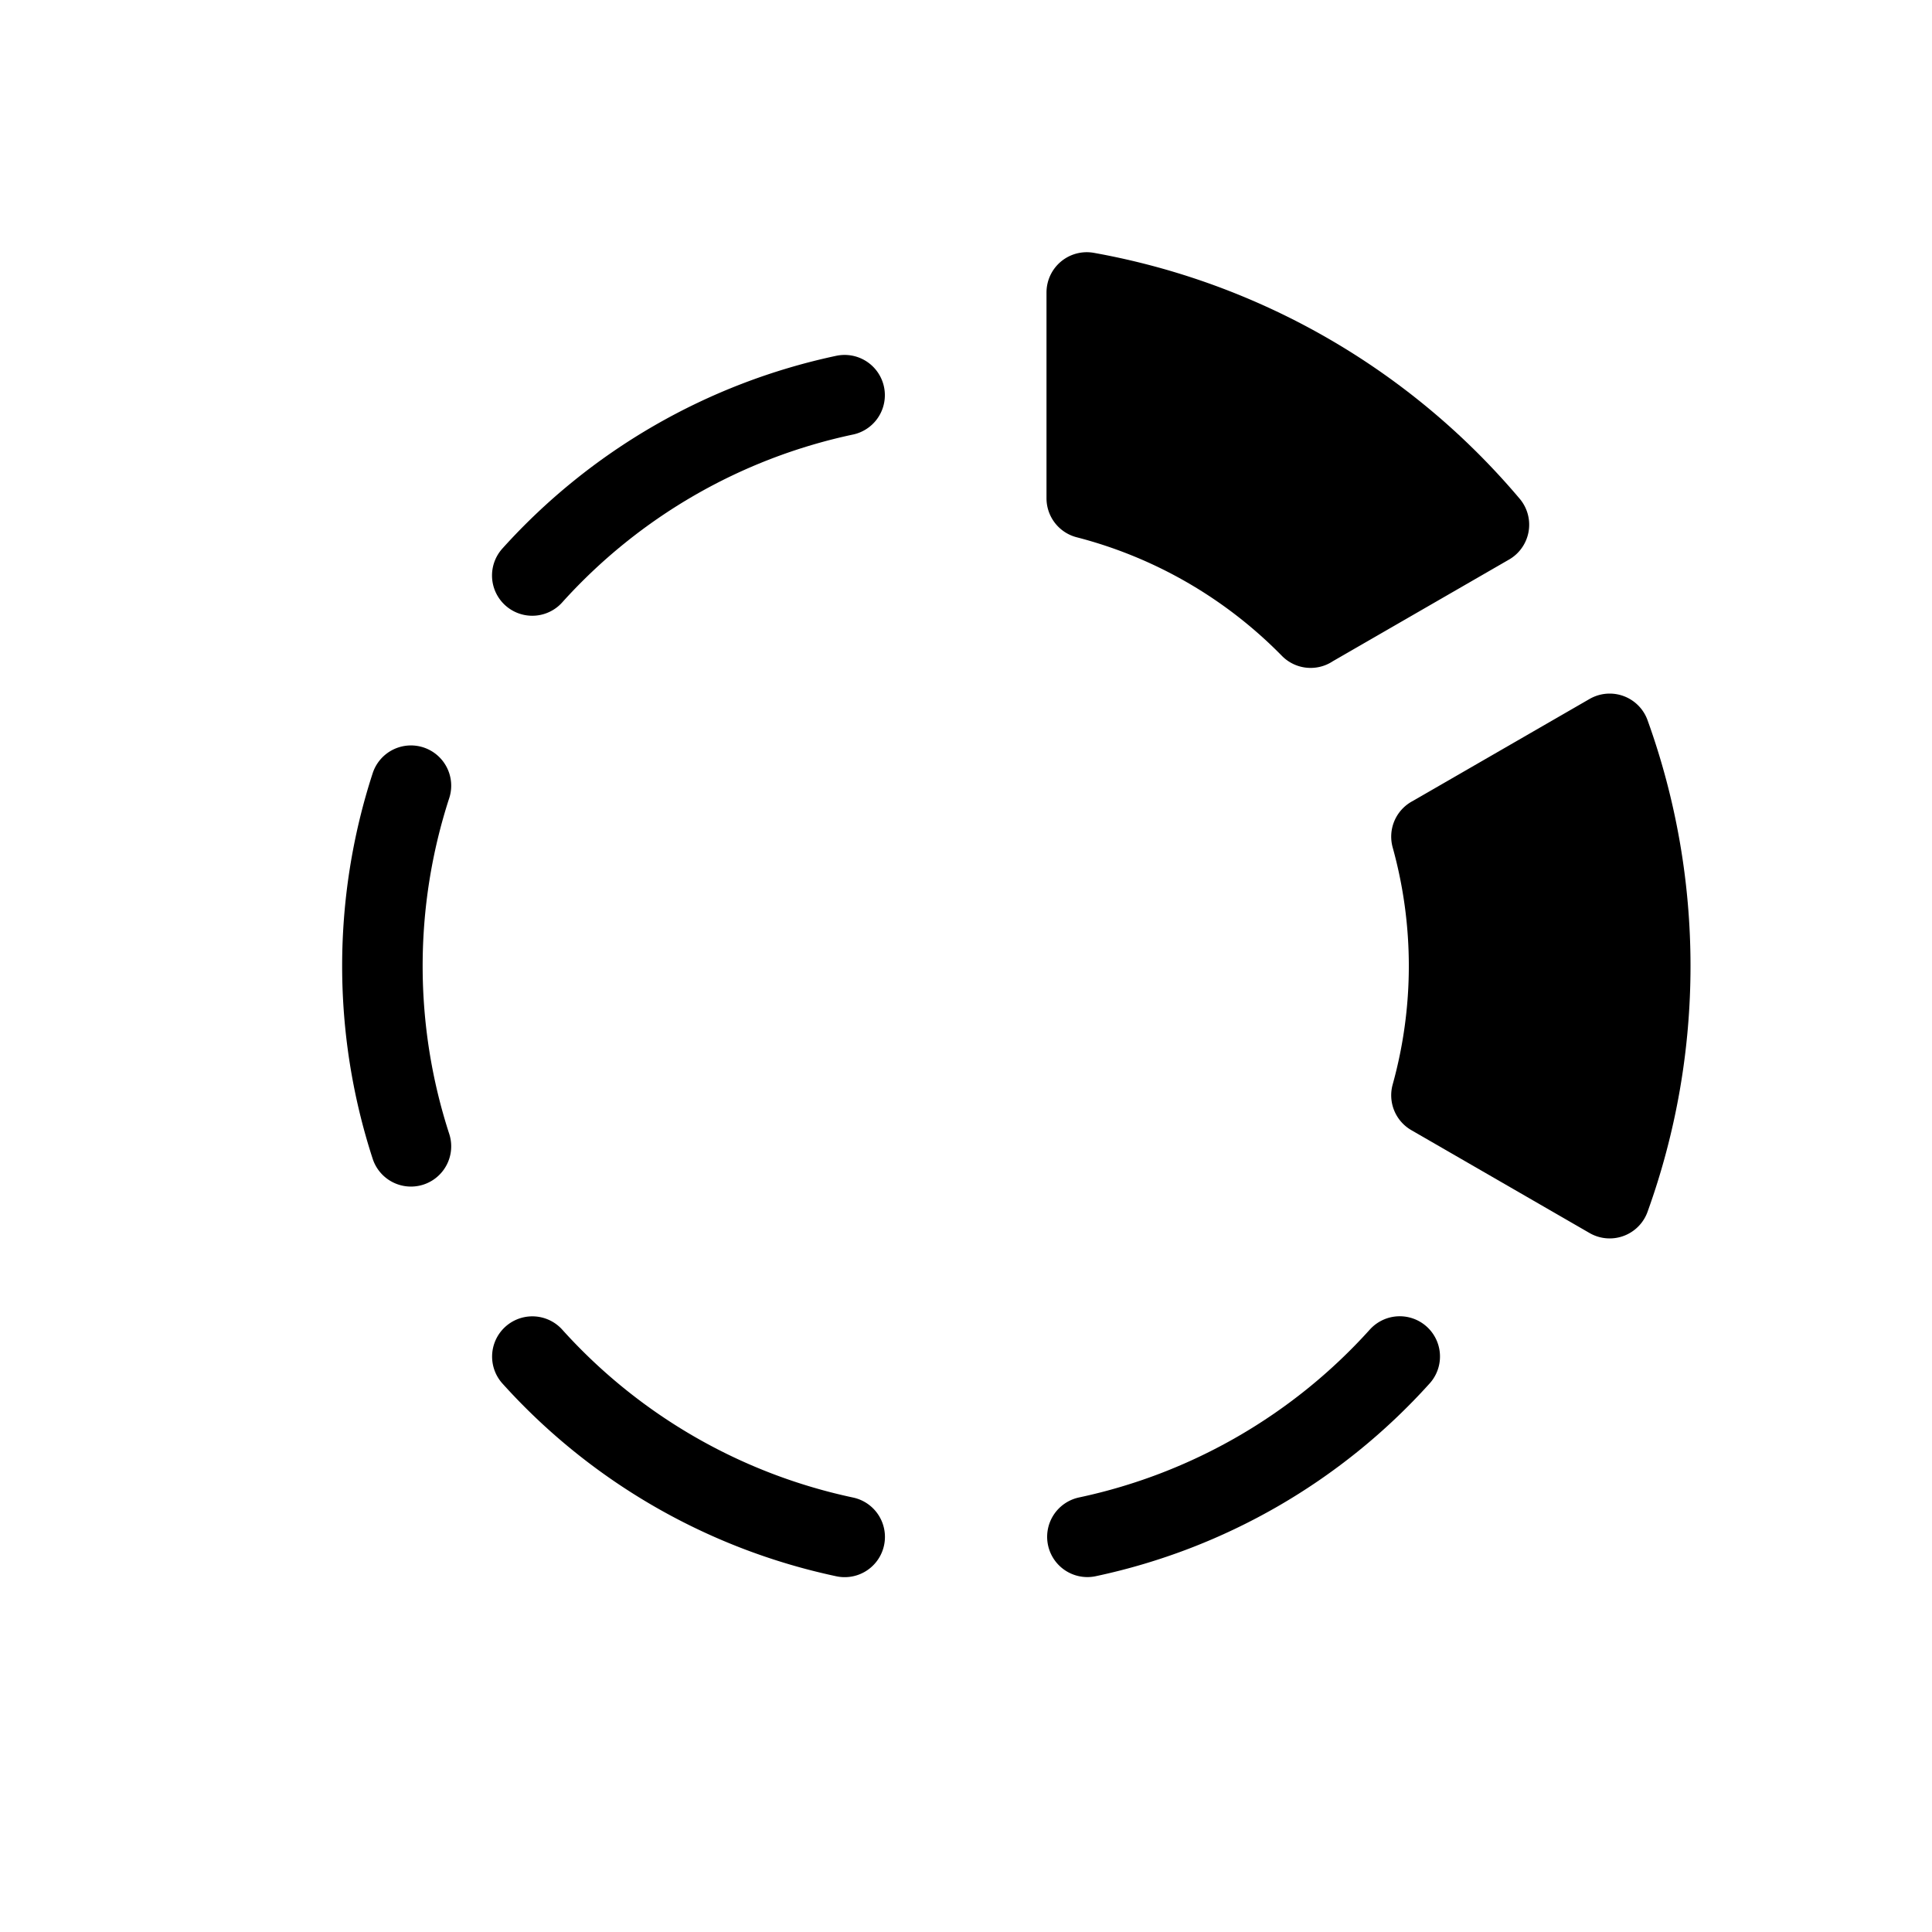 <svg xmlns="http://www.w3.org/2000/svg" viewBox="0 0 24 24" fill="currentColor"><path stroke="#000" stroke-linejoin="round" d="M17.782 10.393a6.004 6.004 0 0 1 0 3.213l2.214 1.278a8.5 8.5 0 0 0 0-5.768l-2.213 1.277zM16.281 7.796l2.215-1.278A8.5 8.5 0 0 0 13.5 3.633V6.19a5.993 5.993 0 0 1 2.781 1.607z"/><path stroke="#000" stroke-linecap="round" d="M17.388 16.851a7.25 7.25 0 0 1-3.88 2.24M10.493 19.092a7.25 7.25 0 0 1-3.88-2.24M5.105 14.24a7.25 7.25 0 0 1 0-4.48M6.612 7.149a7.25 7.25 0 0 1 3.88-2.24"/></svg>